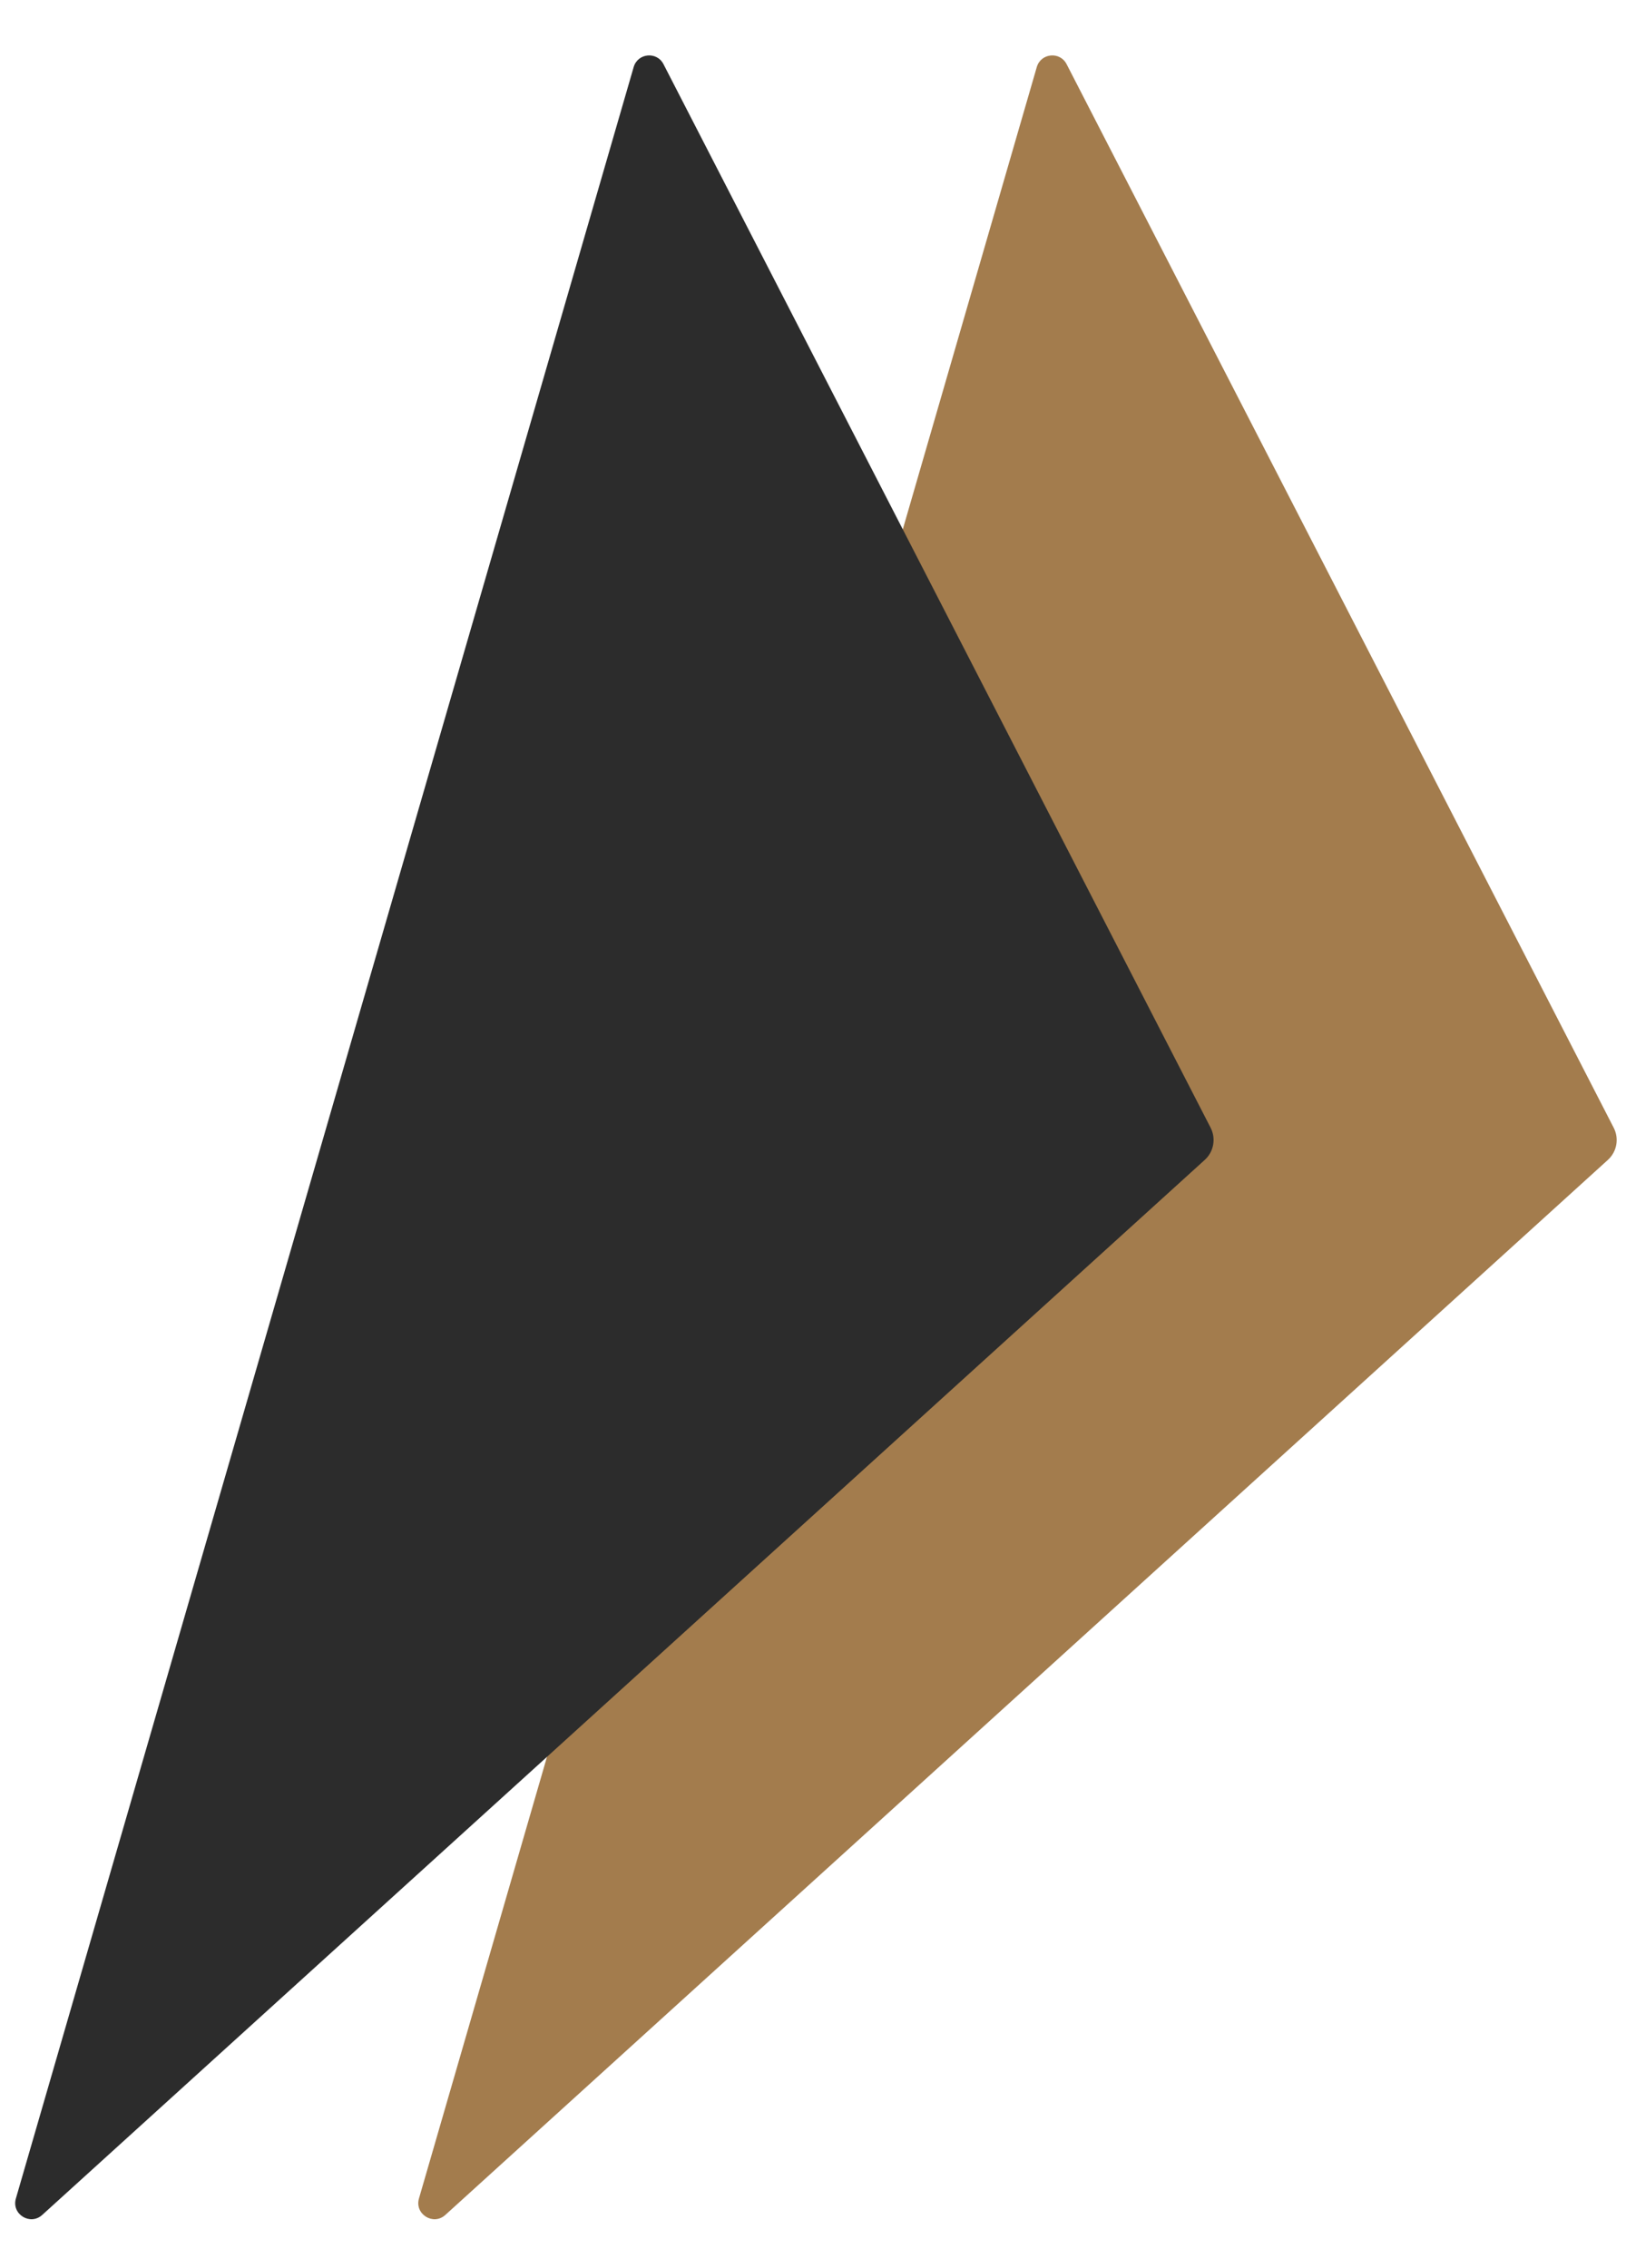 <svg width="38" height="53" viewBox="0 0 38 53" fill="none" xmlns="http://www.w3.org/2000/svg">
<path d="M24.23 1.567C24.325 1.24 24.771 1.196 24.927 1.5L37.712 26.354C37.843 26.607 37.787 26.916 37.576 27.107L10.407 51.763C10.125 52.018 9.686 51.744 9.791 51.379L24.23 1.567Z" fill="#A37C4D"/>
<path d="M14.809 1.567C14.904 1.24 15.35 1.196 15.506 1.5L28.292 26.354C28.422 26.607 28.366 26.916 28.155 27.107L0.986 51.763C0.704 52.018 0.265 51.744 0.371 51.379L14.809 1.567Z" fill="#2C2C2C"/>
</svg>
